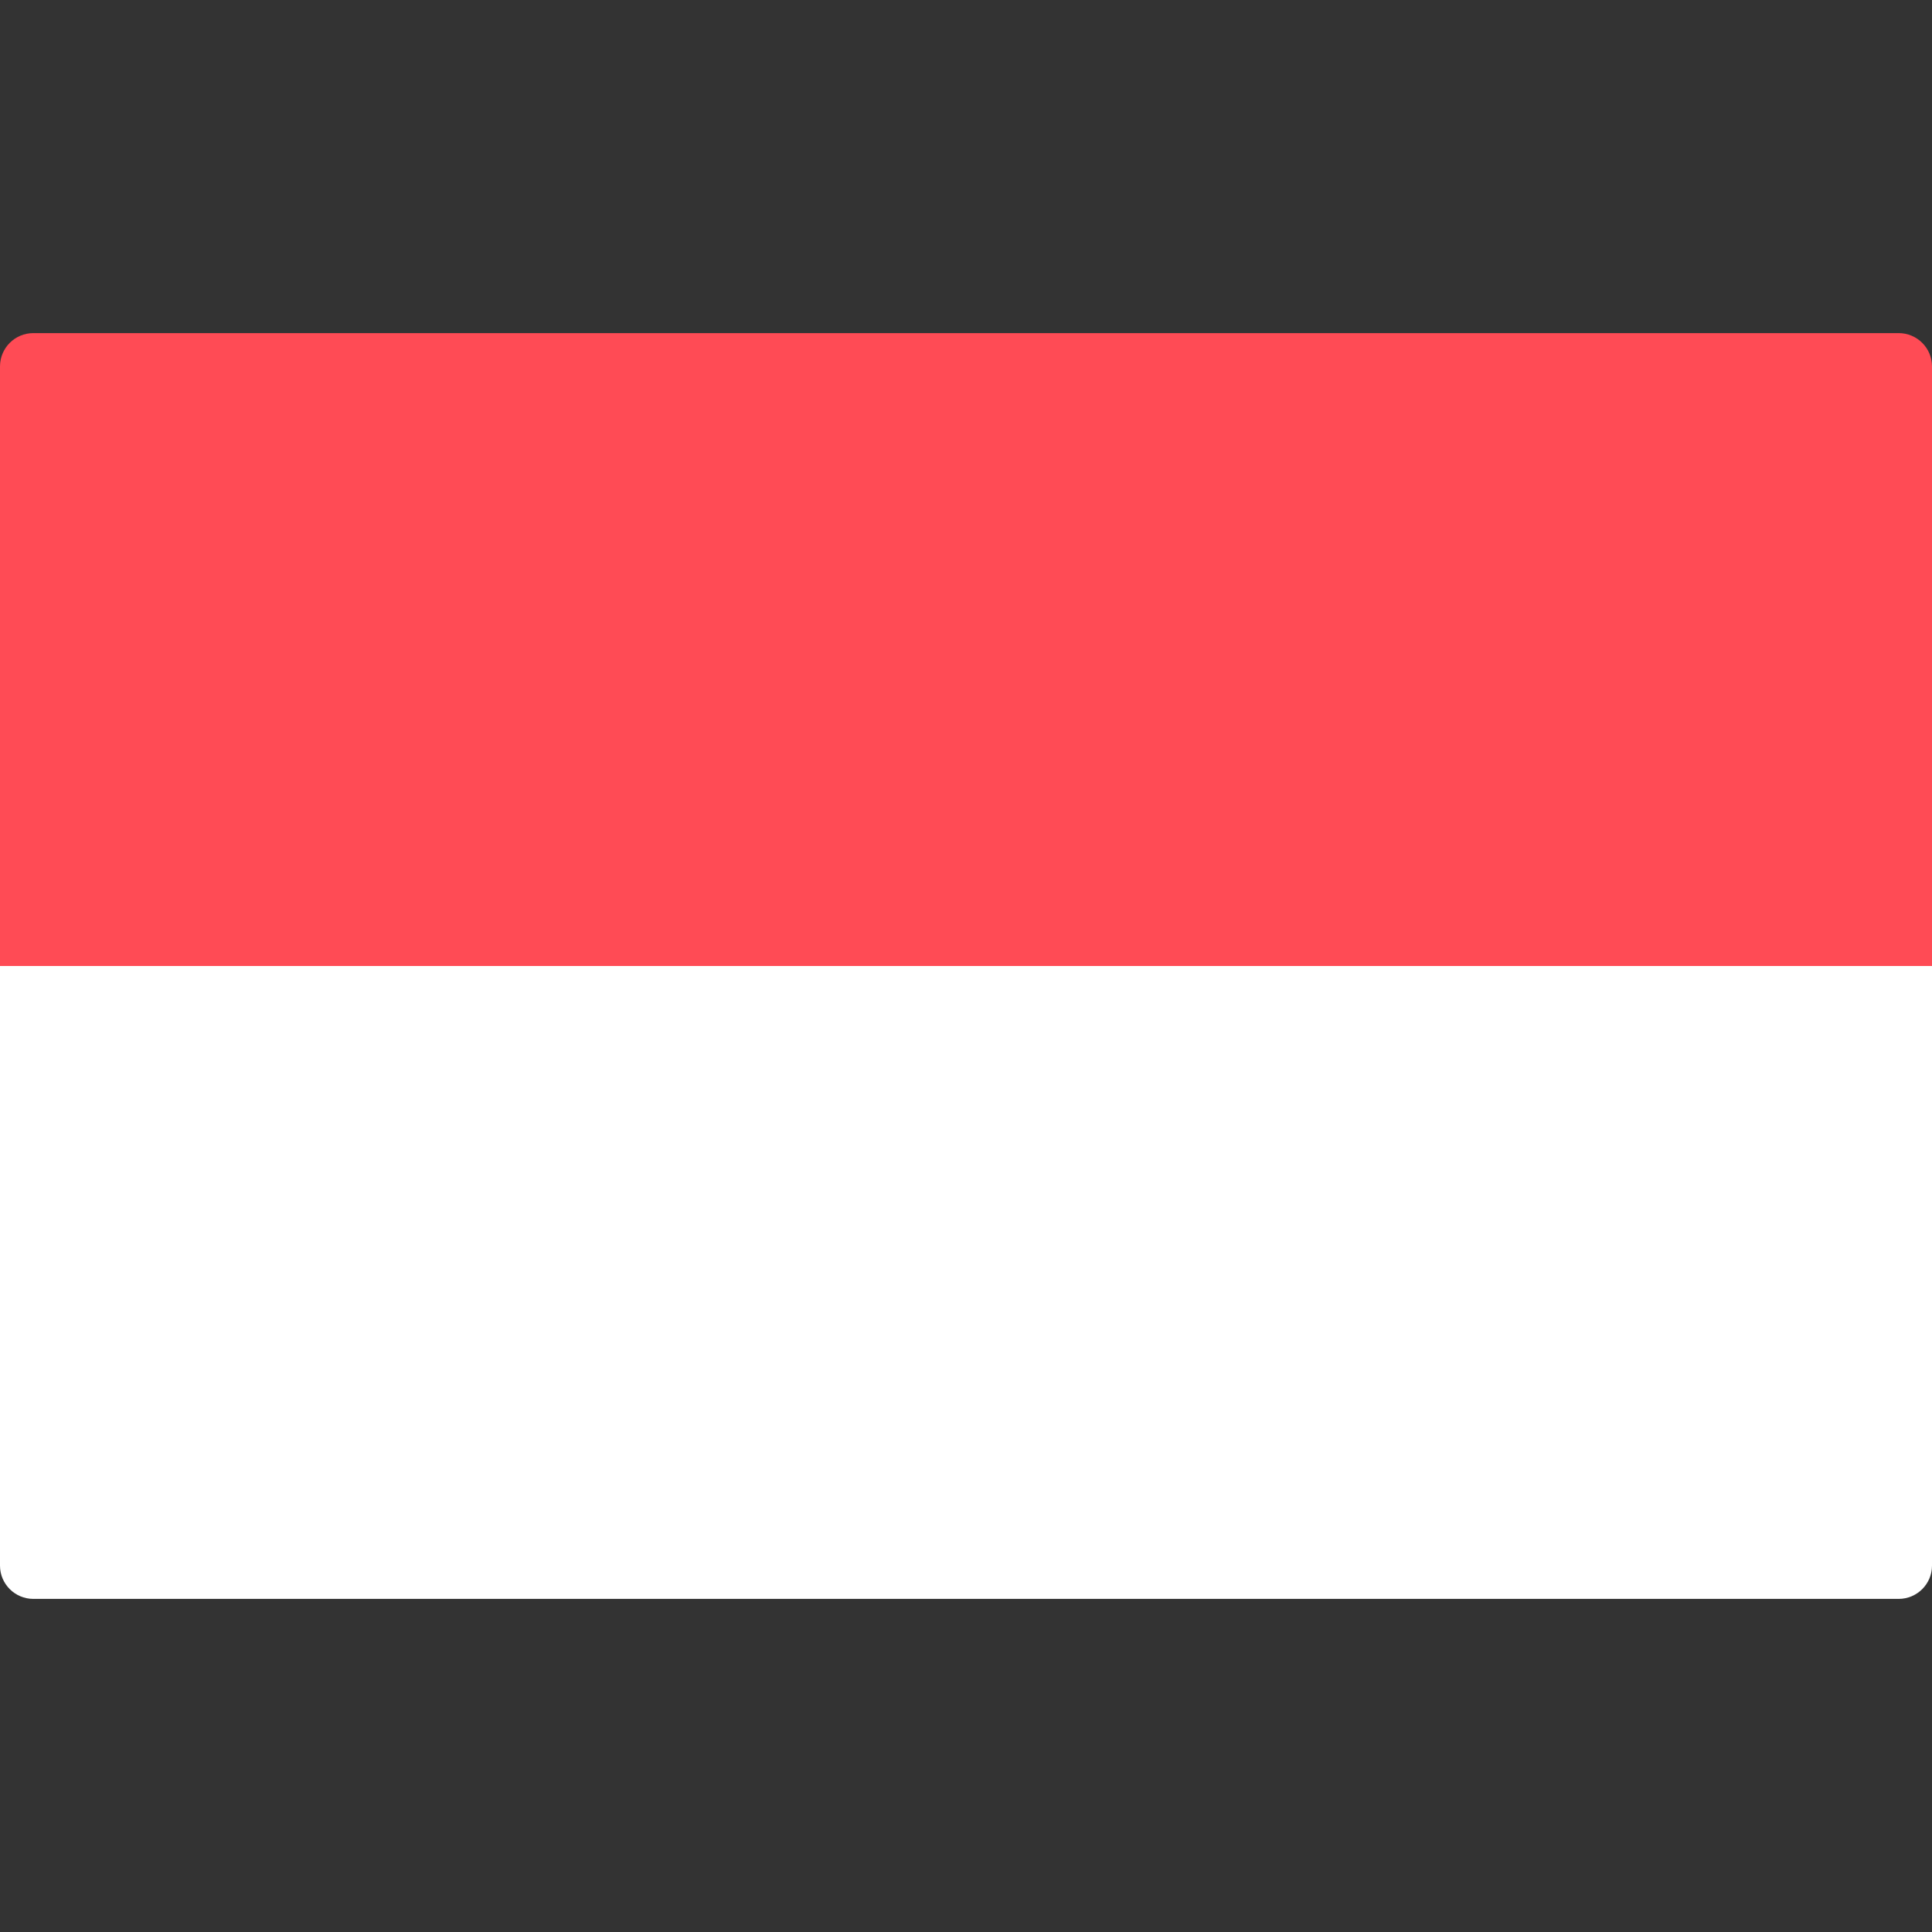 <svg width="48" height="48" viewBox="0 0 48 48" fill="none" xmlns="http://www.w3.org/2000/svg">
<rect x="0" y="0" width="48" height="48" fill="#333333" stroke="none"/>
<path d="M48 24H0V9.104C0 8.646 0.371 8.276 0.828 8.276H47.172C47.629 8.276 48 8.646 48 9.104L48 24Z" fill="#FF4B55"/>
<path d="M0 24H48V38.897C48 39.353 47.629 39.724 47.172 39.724H0.828C0.371 39.724 0 39.353 0 38.897V24Z" fill="white"/>
</svg>
